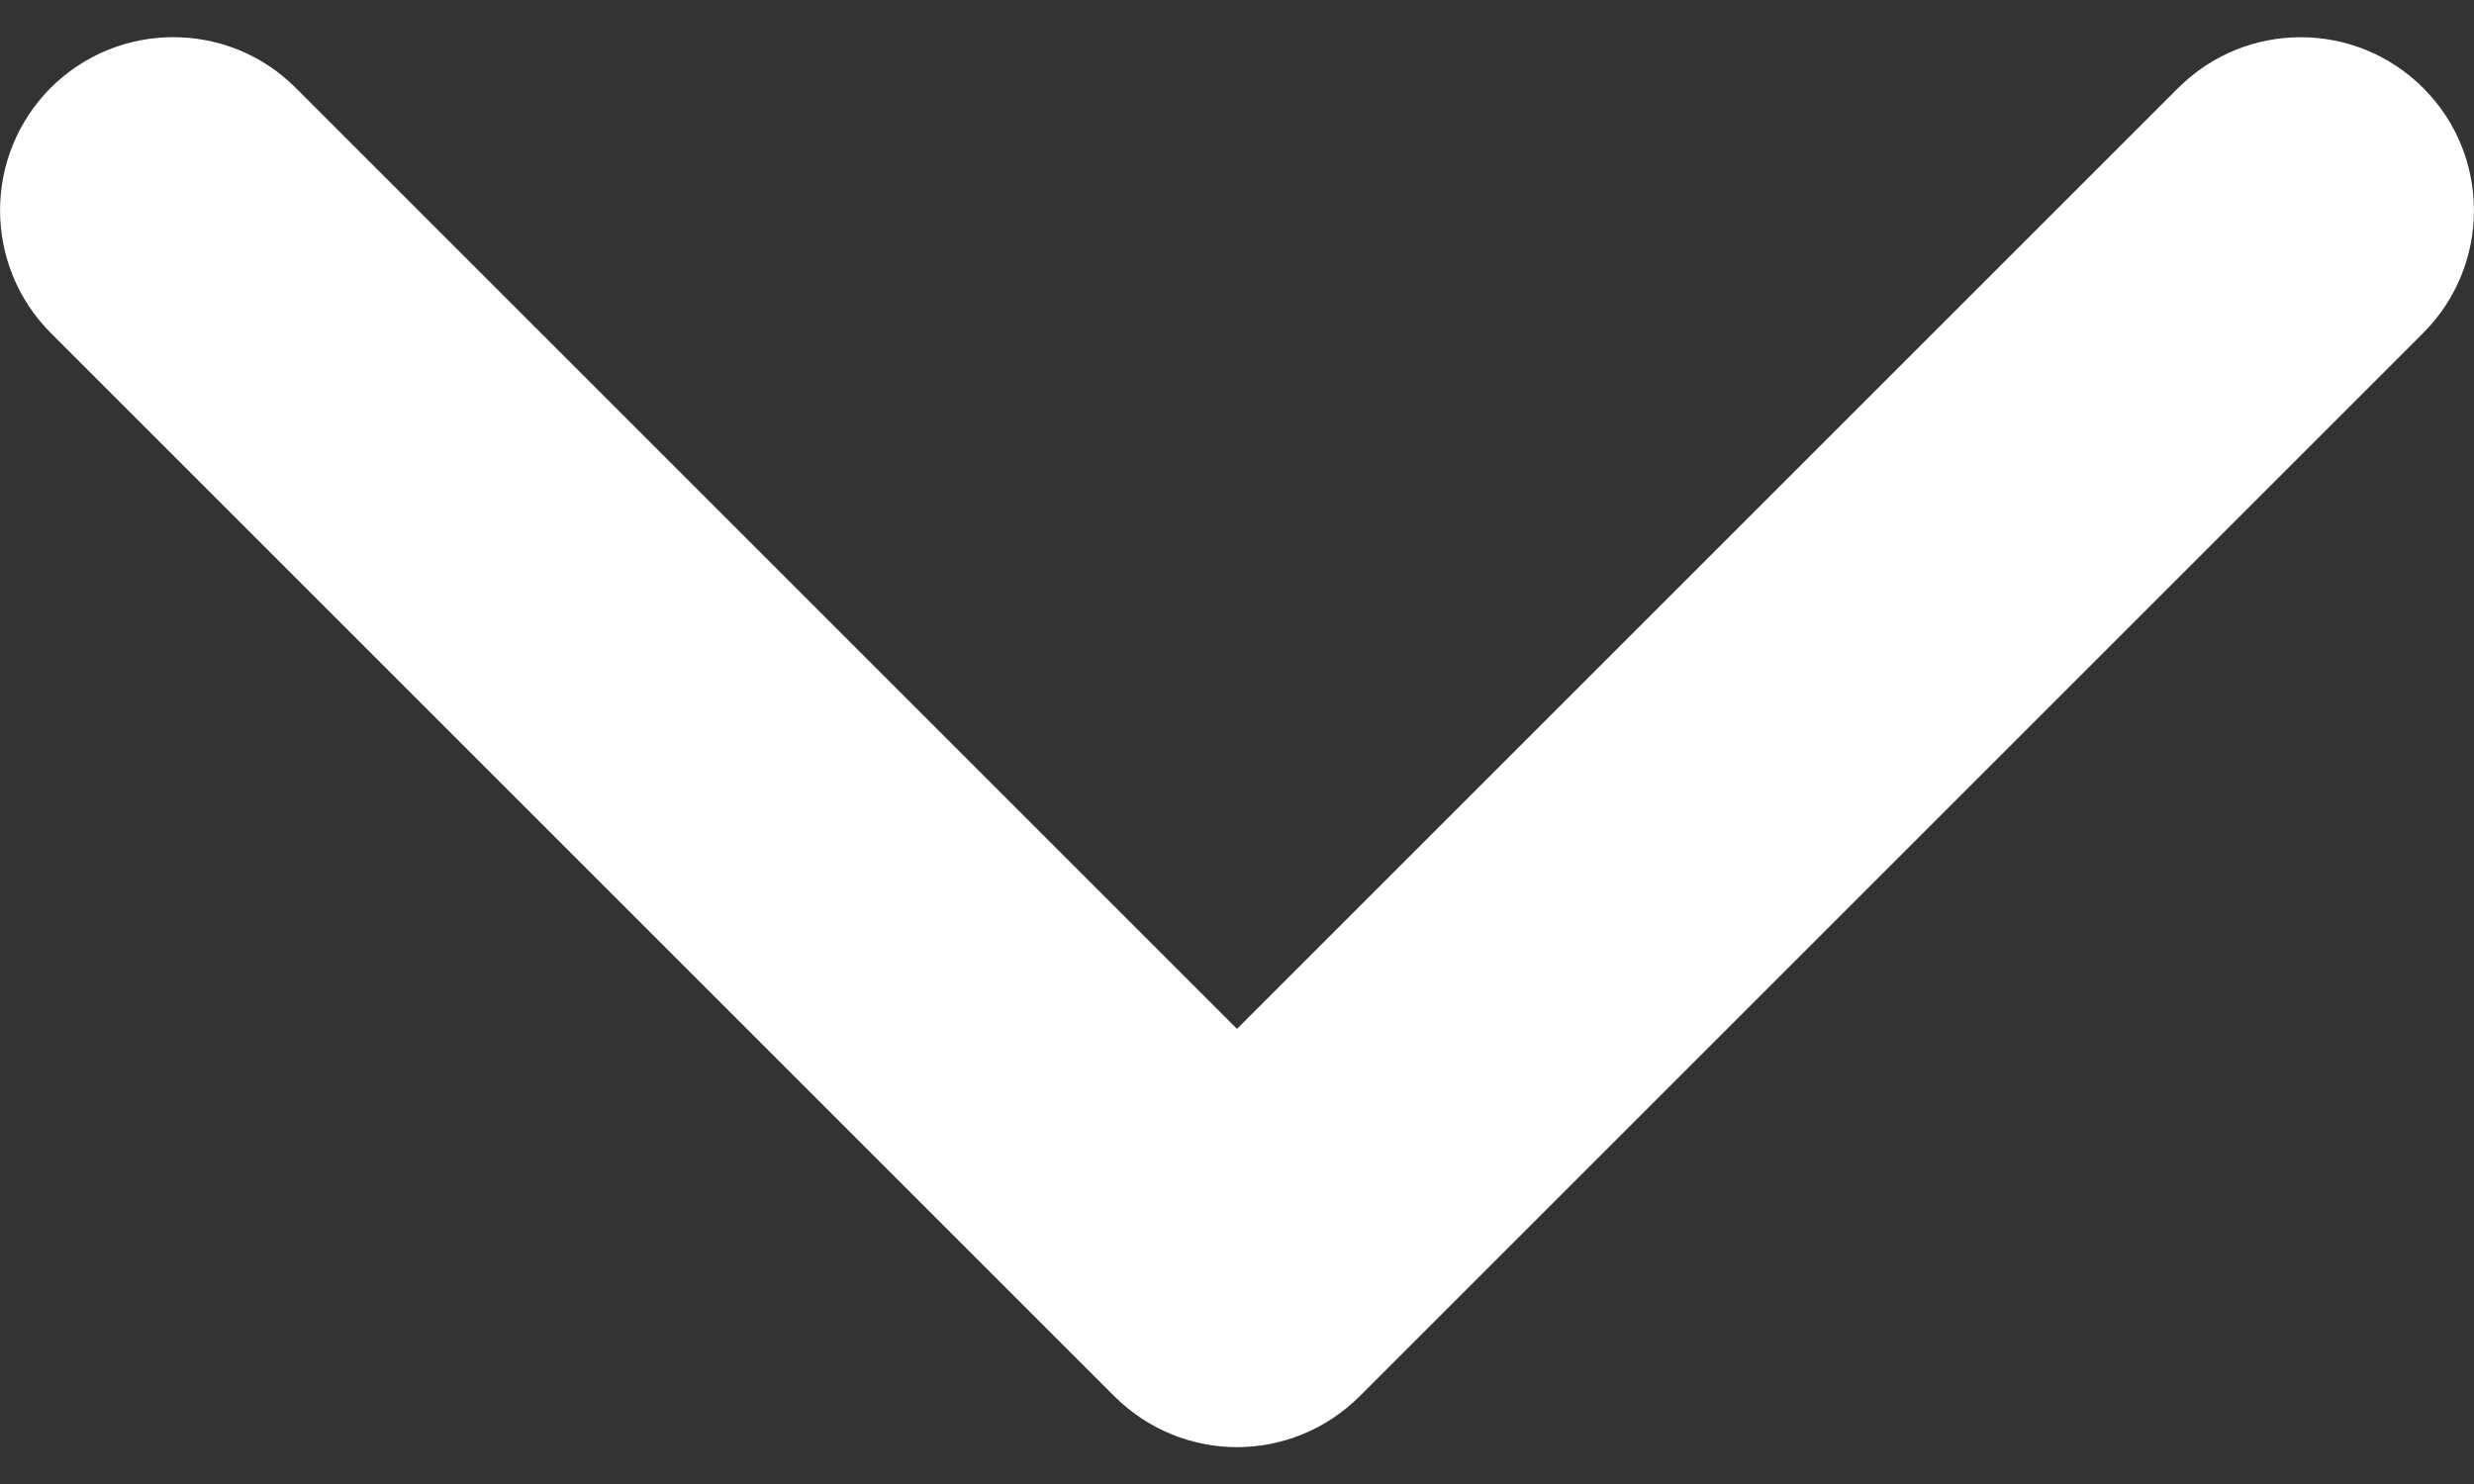 <svg width="10" height="6" viewBox="0 0 10 6" fill="none" xmlns="http://www.w3.org/2000/svg">
<rect x="0" y="0" width="10" height="6" fill="#333333" stroke="none"/>
<path d="M5 5.851C4.821 5.851 4.642 5.782 4.505 5.646L0.205 1.346C-0.068 1.072 -0.068 0.629 0.205 0.355C0.479 0.082 0.922 0.082 1.195 0.355L5 4.16L8.804 0.356C9.078 0.082 9.521 0.082 9.795 0.356C10.068 0.629 10.068 1.072 9.795 1.346L5.495 5.646C5.358 5.782 5.179 5.851 5 5.851Z" fill="white"/>
</svg>
